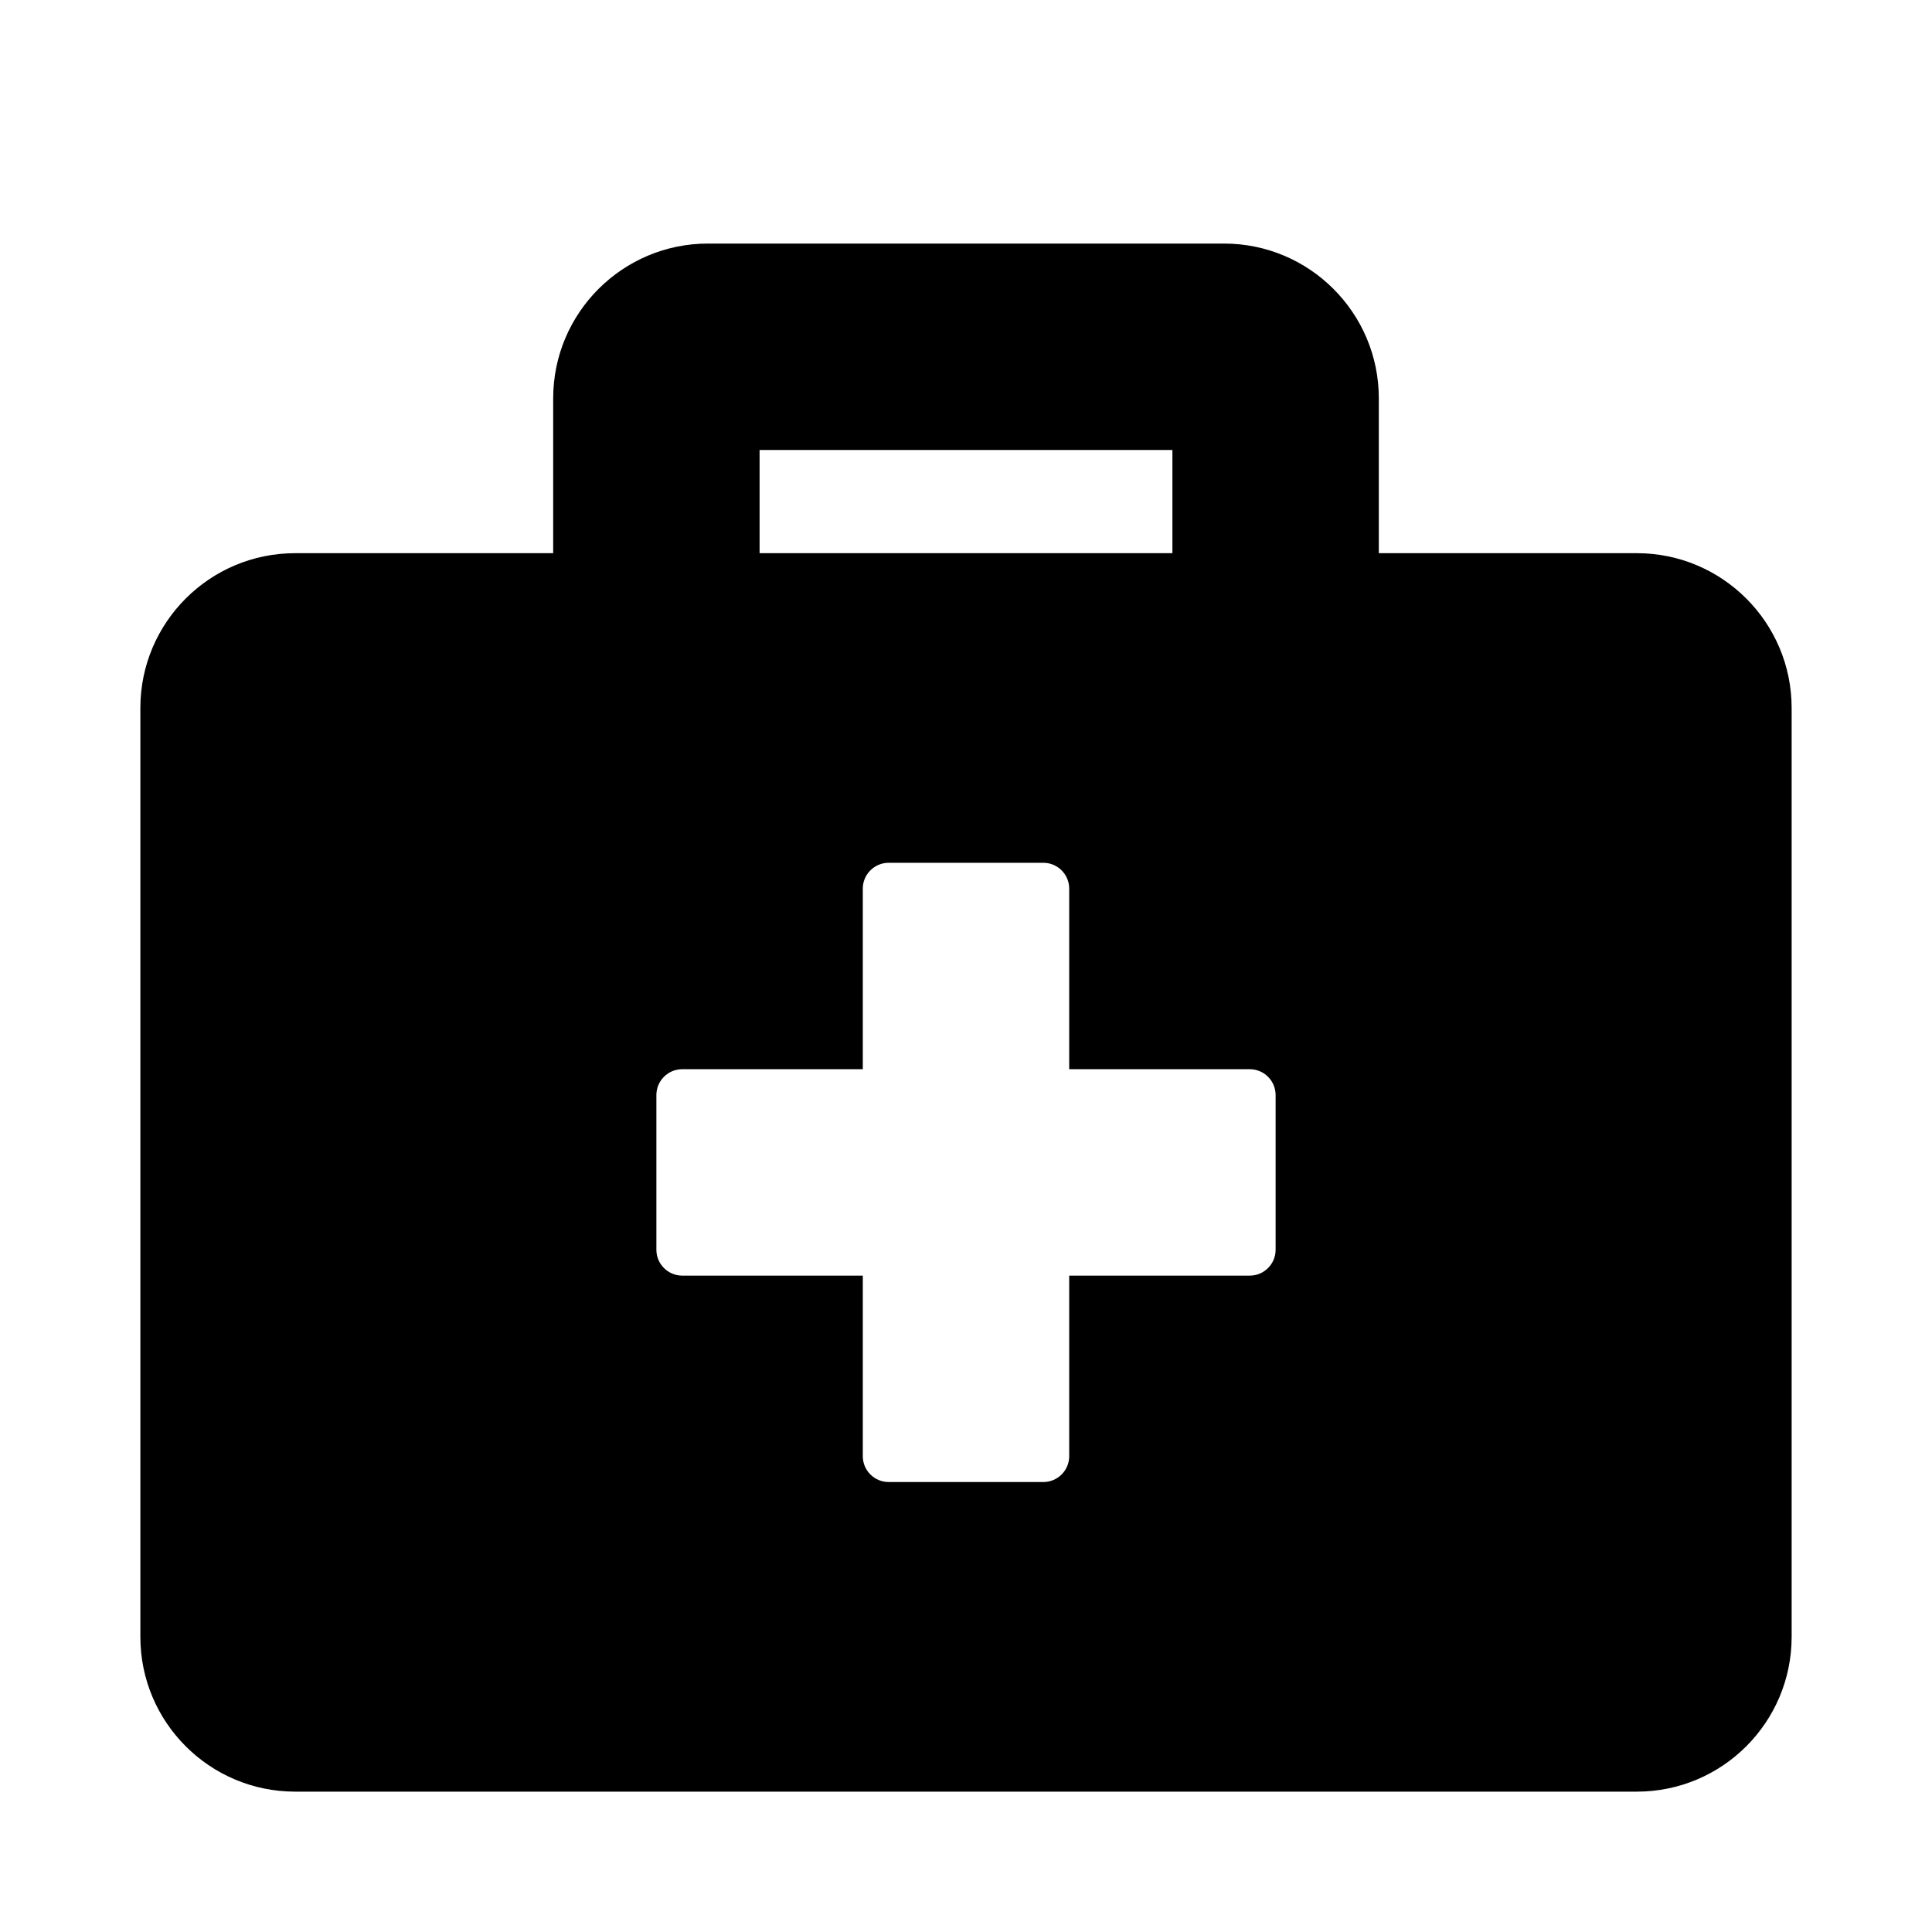 <svg xmlns="http://www.w3.org/2000/svg" width="100%" height="100%" viewBox="0 0 599.04 599.04"><path d="M507.52 171.52h-80V123.52c0-26.5-21.5-48-48-48H219.52c-26.5 0-48 21.5-48 48v48H91.52c-26.5 0-48 21.5-48 48v288c0 26.5 21.5 48 48 48h416c26.5 0 48-21.5 48-48V219.52c0-26.5-21.5-48-48-48zM235.52 139.52h128v32H235.52V139.52z m160 248c0 4.4-3.6 8-8 8h-56v56c0 4.4-3.6 8-8 8h-48c-4.4 0-8-3.6-8-8v-56h-56c-4.4 0-8-3.6-8-8v-48c0-4.4 3.6-8 8-8h56v-56c0-4.4 3.6-8 8-8h48c4.4 0 8 3.6 8 8v56h56c4.4 0 8 3.6 8 8v48z" /></svg>